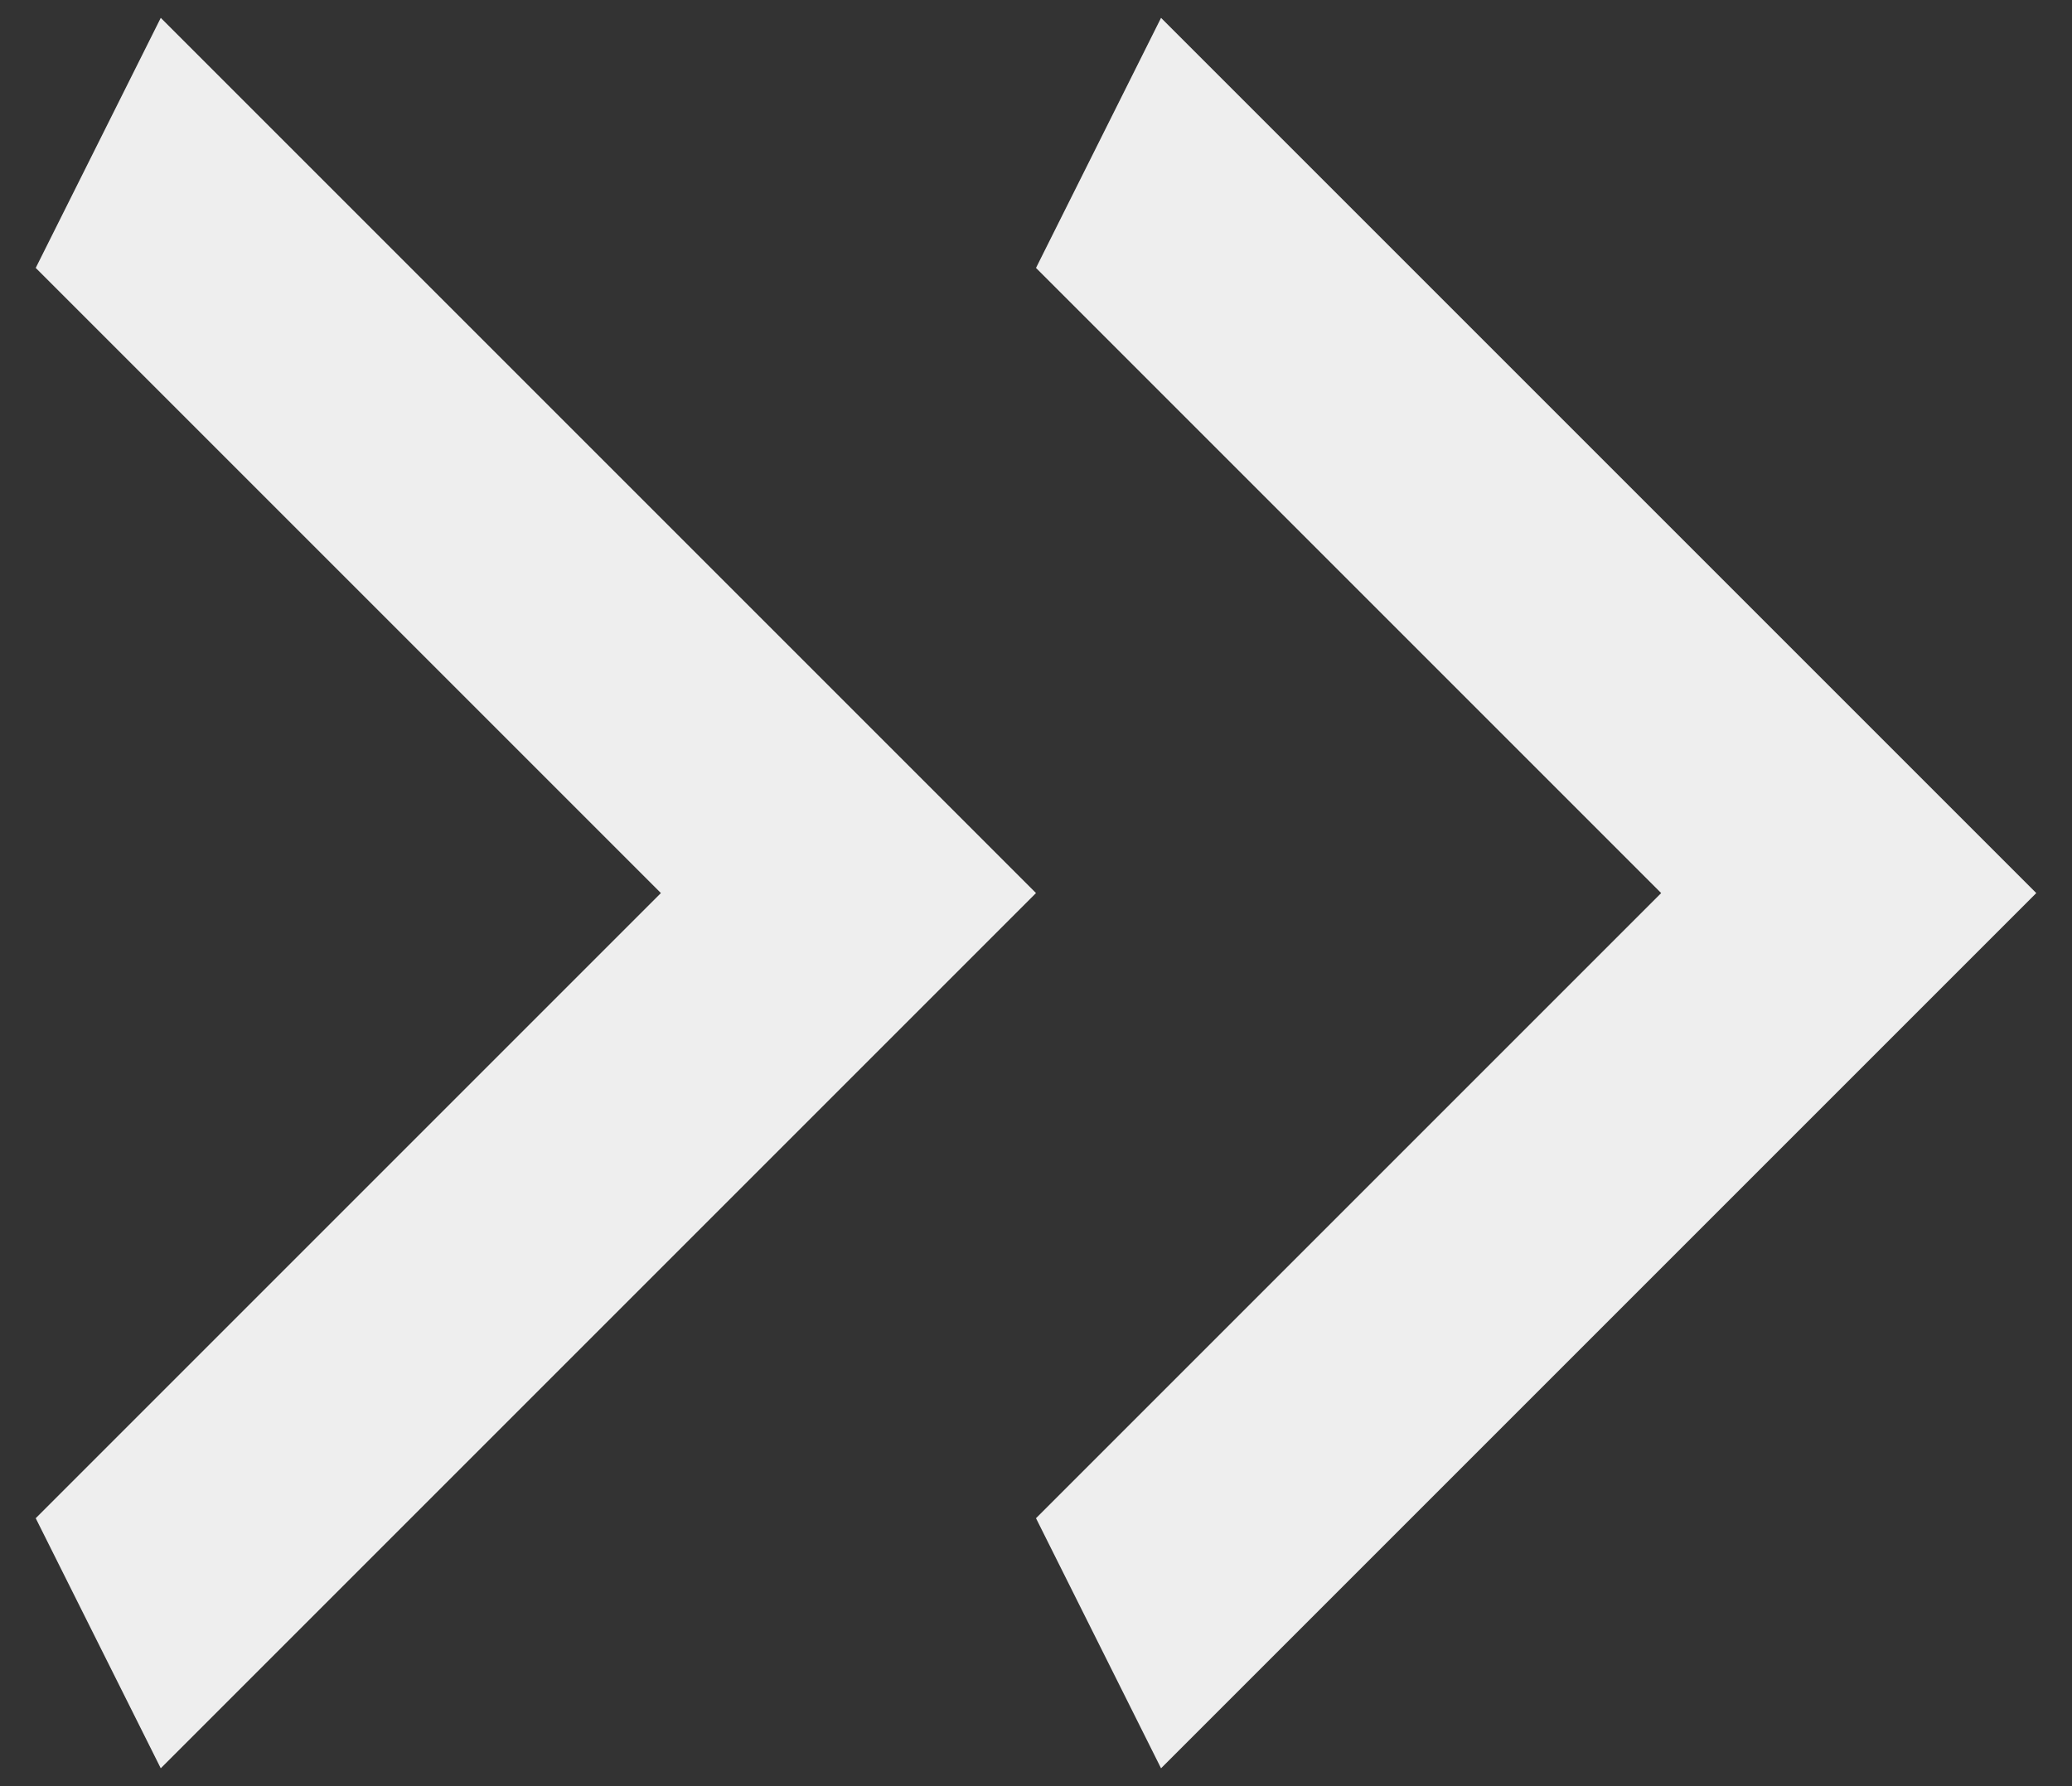 <svg width="29" height="25" viewBox="0 0 29 25" fill="none" xmlns="http://www.w3.org/2000/svg">
<rect x="0" y="0" width="29" height="25" fill="#333333" stroke="none"/>
<g id="Toggle">
<path id="arrow2" d="M14.5 21.25L23.25 12.5L14.5 3.75L16.25 0.25L28.5 12.5L16.25 24.75L14.5 21.25Z" fill="#EEEEEE"/>
<path id="arrow1" d="M0.5 21.25L9.25 12.5L0.5 3.75L2.25 0.25L14.5 12.5L2.25 24.75L0.5 21.25Z" fill="#EEEEEE"/>
</g>
</svg>

